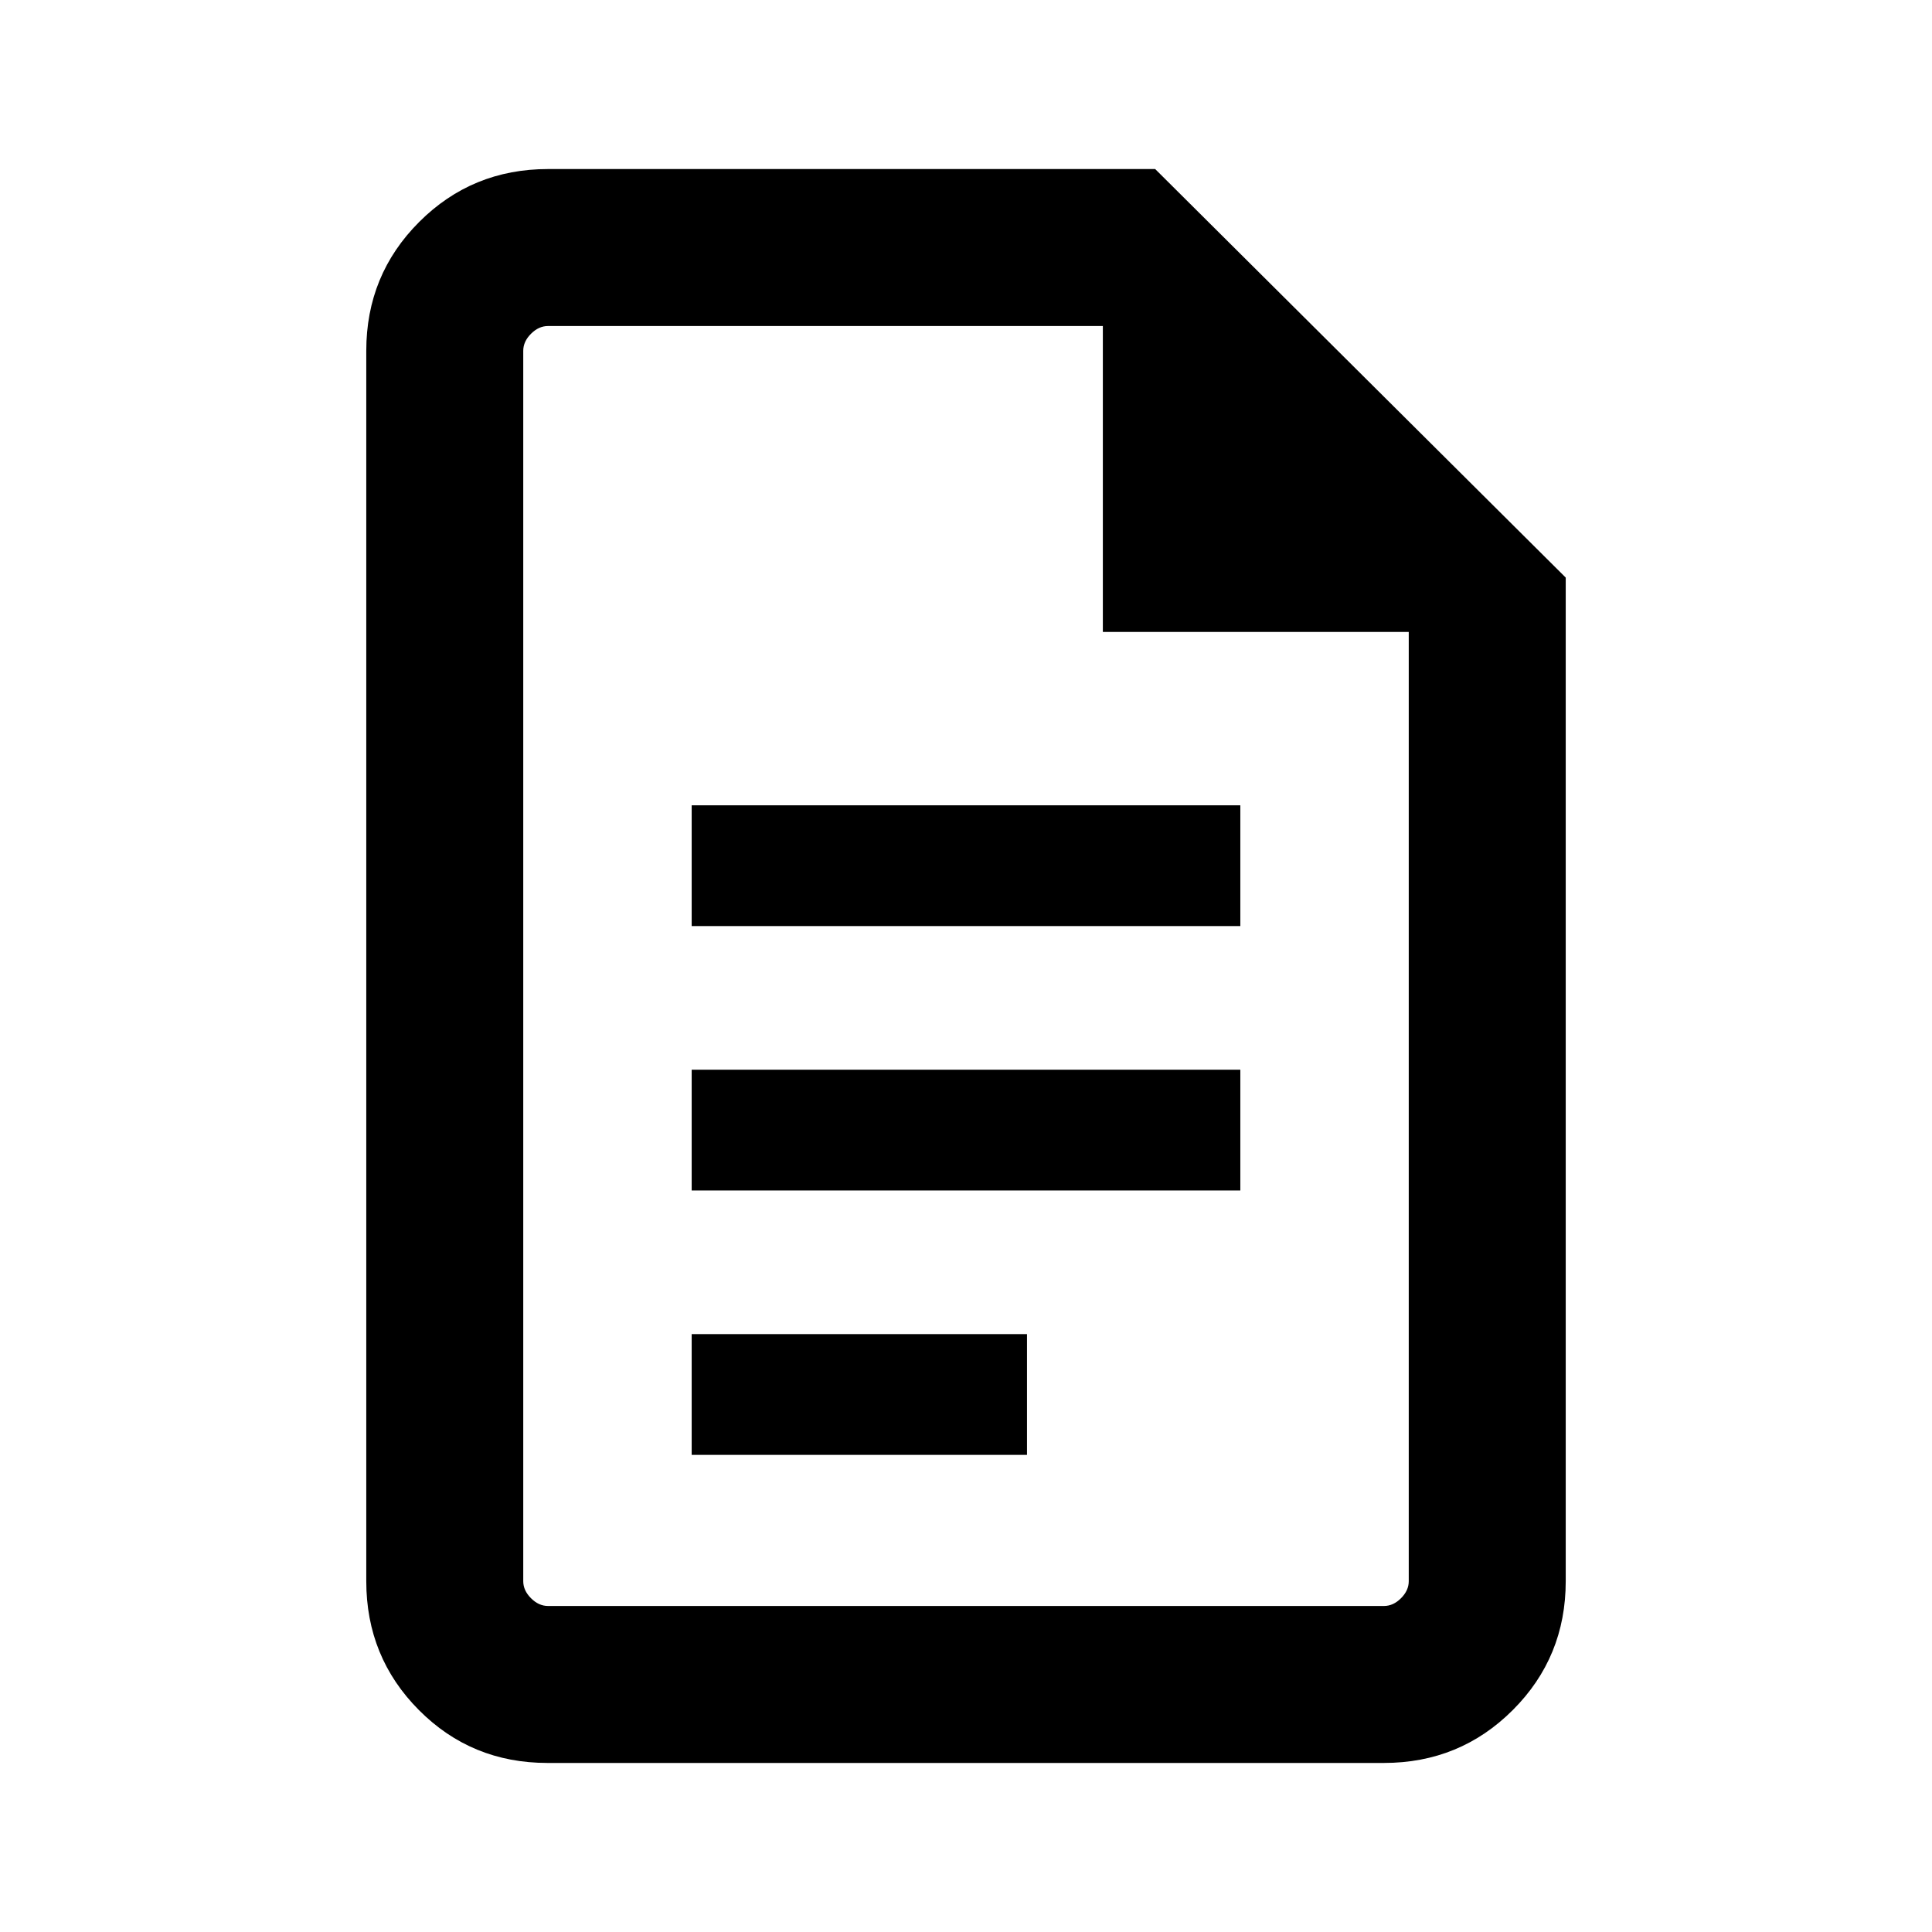 <svg xmlns="http://www.w3.org/2000/svg" height="20" viewBox="0 -960 960 960" width="20"><path d="M343.69-499.85h272.62v-60H343.69v60Zm0 131.39h272.62v-60H343.69v60Zm0 131.38h166.62v-60H343.69v60ZM272.03-84q-37.75 0-63.89-26.29T182-174.31v-611.38q0-37.73 26.29-64.02T272.31-876H574l204 203v498.69q0 37.73-26.3 64.02T687.65-84H272.03ZM548-646v-152H272.31q-4.62 0-8.46 3.85-3.85 3.84-3.85 8.46v611.38q0 4.62 3.85 8.46 3.84 3.85 8.46 3.85h415.38q4.62 0 8.46-3.85 3.85-3.84 3.85-8.46V-646H548ZM260-798v151.75V-798-162v-636Z"/></svg>